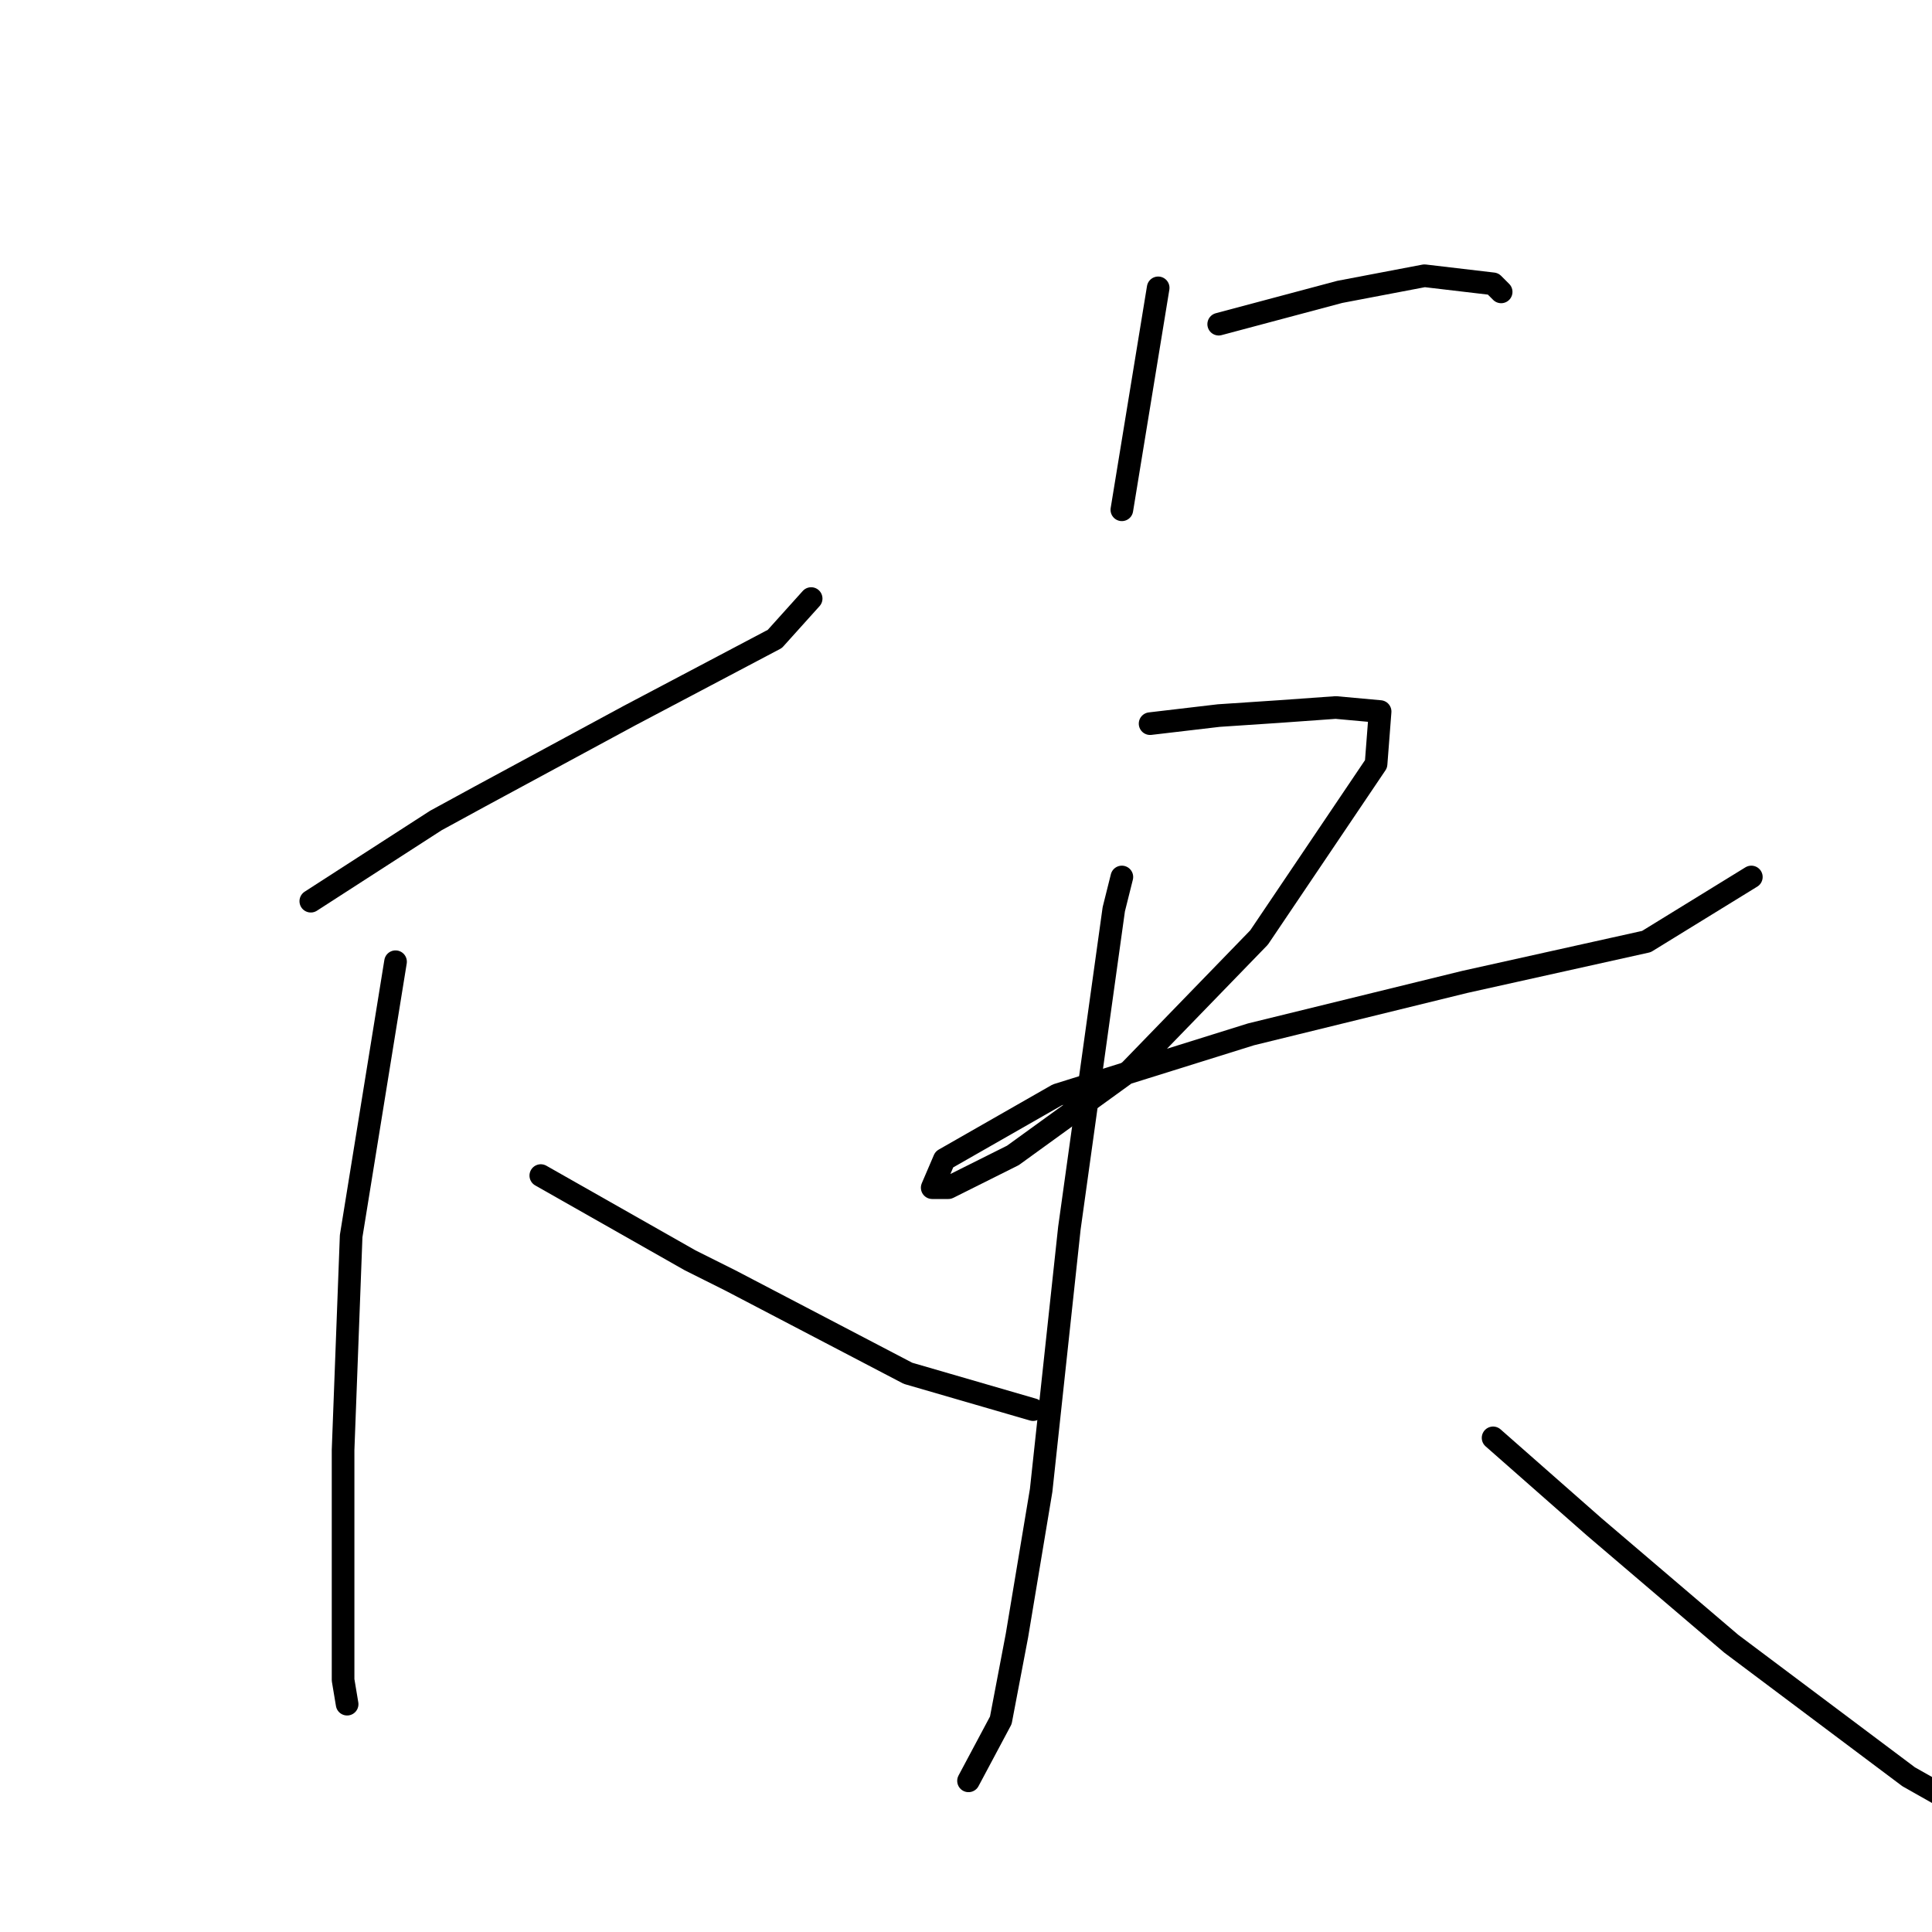 <?xml version="1.0" standalone="no"?>
    <svg width="256" height="256" xmlns="http://www.w3.org/2000/svg" version="1.1">
    <polyline stroke="black" stroke-width="3" stroke-linecap="round" fill="transparent" stroke-linejoin="round" points="41.183 119.413 57.757 108.719 63.639 105.511 83.422 94.818 102.67 84.659 107.482 79.312 107.482 79.312 " />
        <polyline stroke="black" stroke-width="3" stroke-linecap="round" fill="transparent" stroke-linejoin="round" points="52.411 127.433 46.529 163.79 45.46 192.128 45.46 211.911 45.46 222.604 45.995 225.812 45.995 225.812 " />
        <polyline stroke="black" stroke-width="3" stroke-linecap="round" fill="transparent" stroke-linejoin="round" points="71.659 155.77 91.442 166.998 96.789 169.672 120.314 181.969 136.889 186.781 136.889 186.781 " />
        <polyline stroke="black" stroke-width="3" stroke-linecap="round" fill="transparent" stroke-linejoin="round" points="153.464 38.142 148.652 67.549 148.652 67.549 " />
        <polyline stroke="black" stroke-width="3" stroke-linecap="round" fill="transparent" stroke-linejoin="round" points="161.484 42.955 177.524 38.677 188.752 36.538 197.842 37.608 198.911 38.677 198.911 38.677 " />
        <polyline stroke="black" stroke-width="3" stroke-linecap="round" fill="transparent" stroke-linejoin="round" points="152.394 95.887 161.484 94.818 169.504 94.283 176.989 93.748 182.871 94.283 182.336 101.234 166.831 124.225 149.721 141.869 134.216 153.097 125.661 157.374 123.522 157.374 125.126 153.632 140.097 145.077 165.761 137.057 194.099 130.106 218.159 124.759 232.061 116.205 232.061 116.205 " />
        <polyline stroke="black" stroke-width="3" stroke-linecap="round" fill="transparent" stroke-linejoin="round" points="148.652 116.205 147.582 120.482 141.701 162.721 137.958 197.475 134.75 216.723 132.612 227.951 128.334 235.971 128.334 235.971 " />
        <polyline stroke="black" stroke-width="3" stroke-linecap="round" fill="transparent" stroke-linejoin="round" points="197.842 190.524 211.208 202.287 229.387 217.792 252.913 235.436 265.21 242.387 265.21 242.387 " />
        </svg>